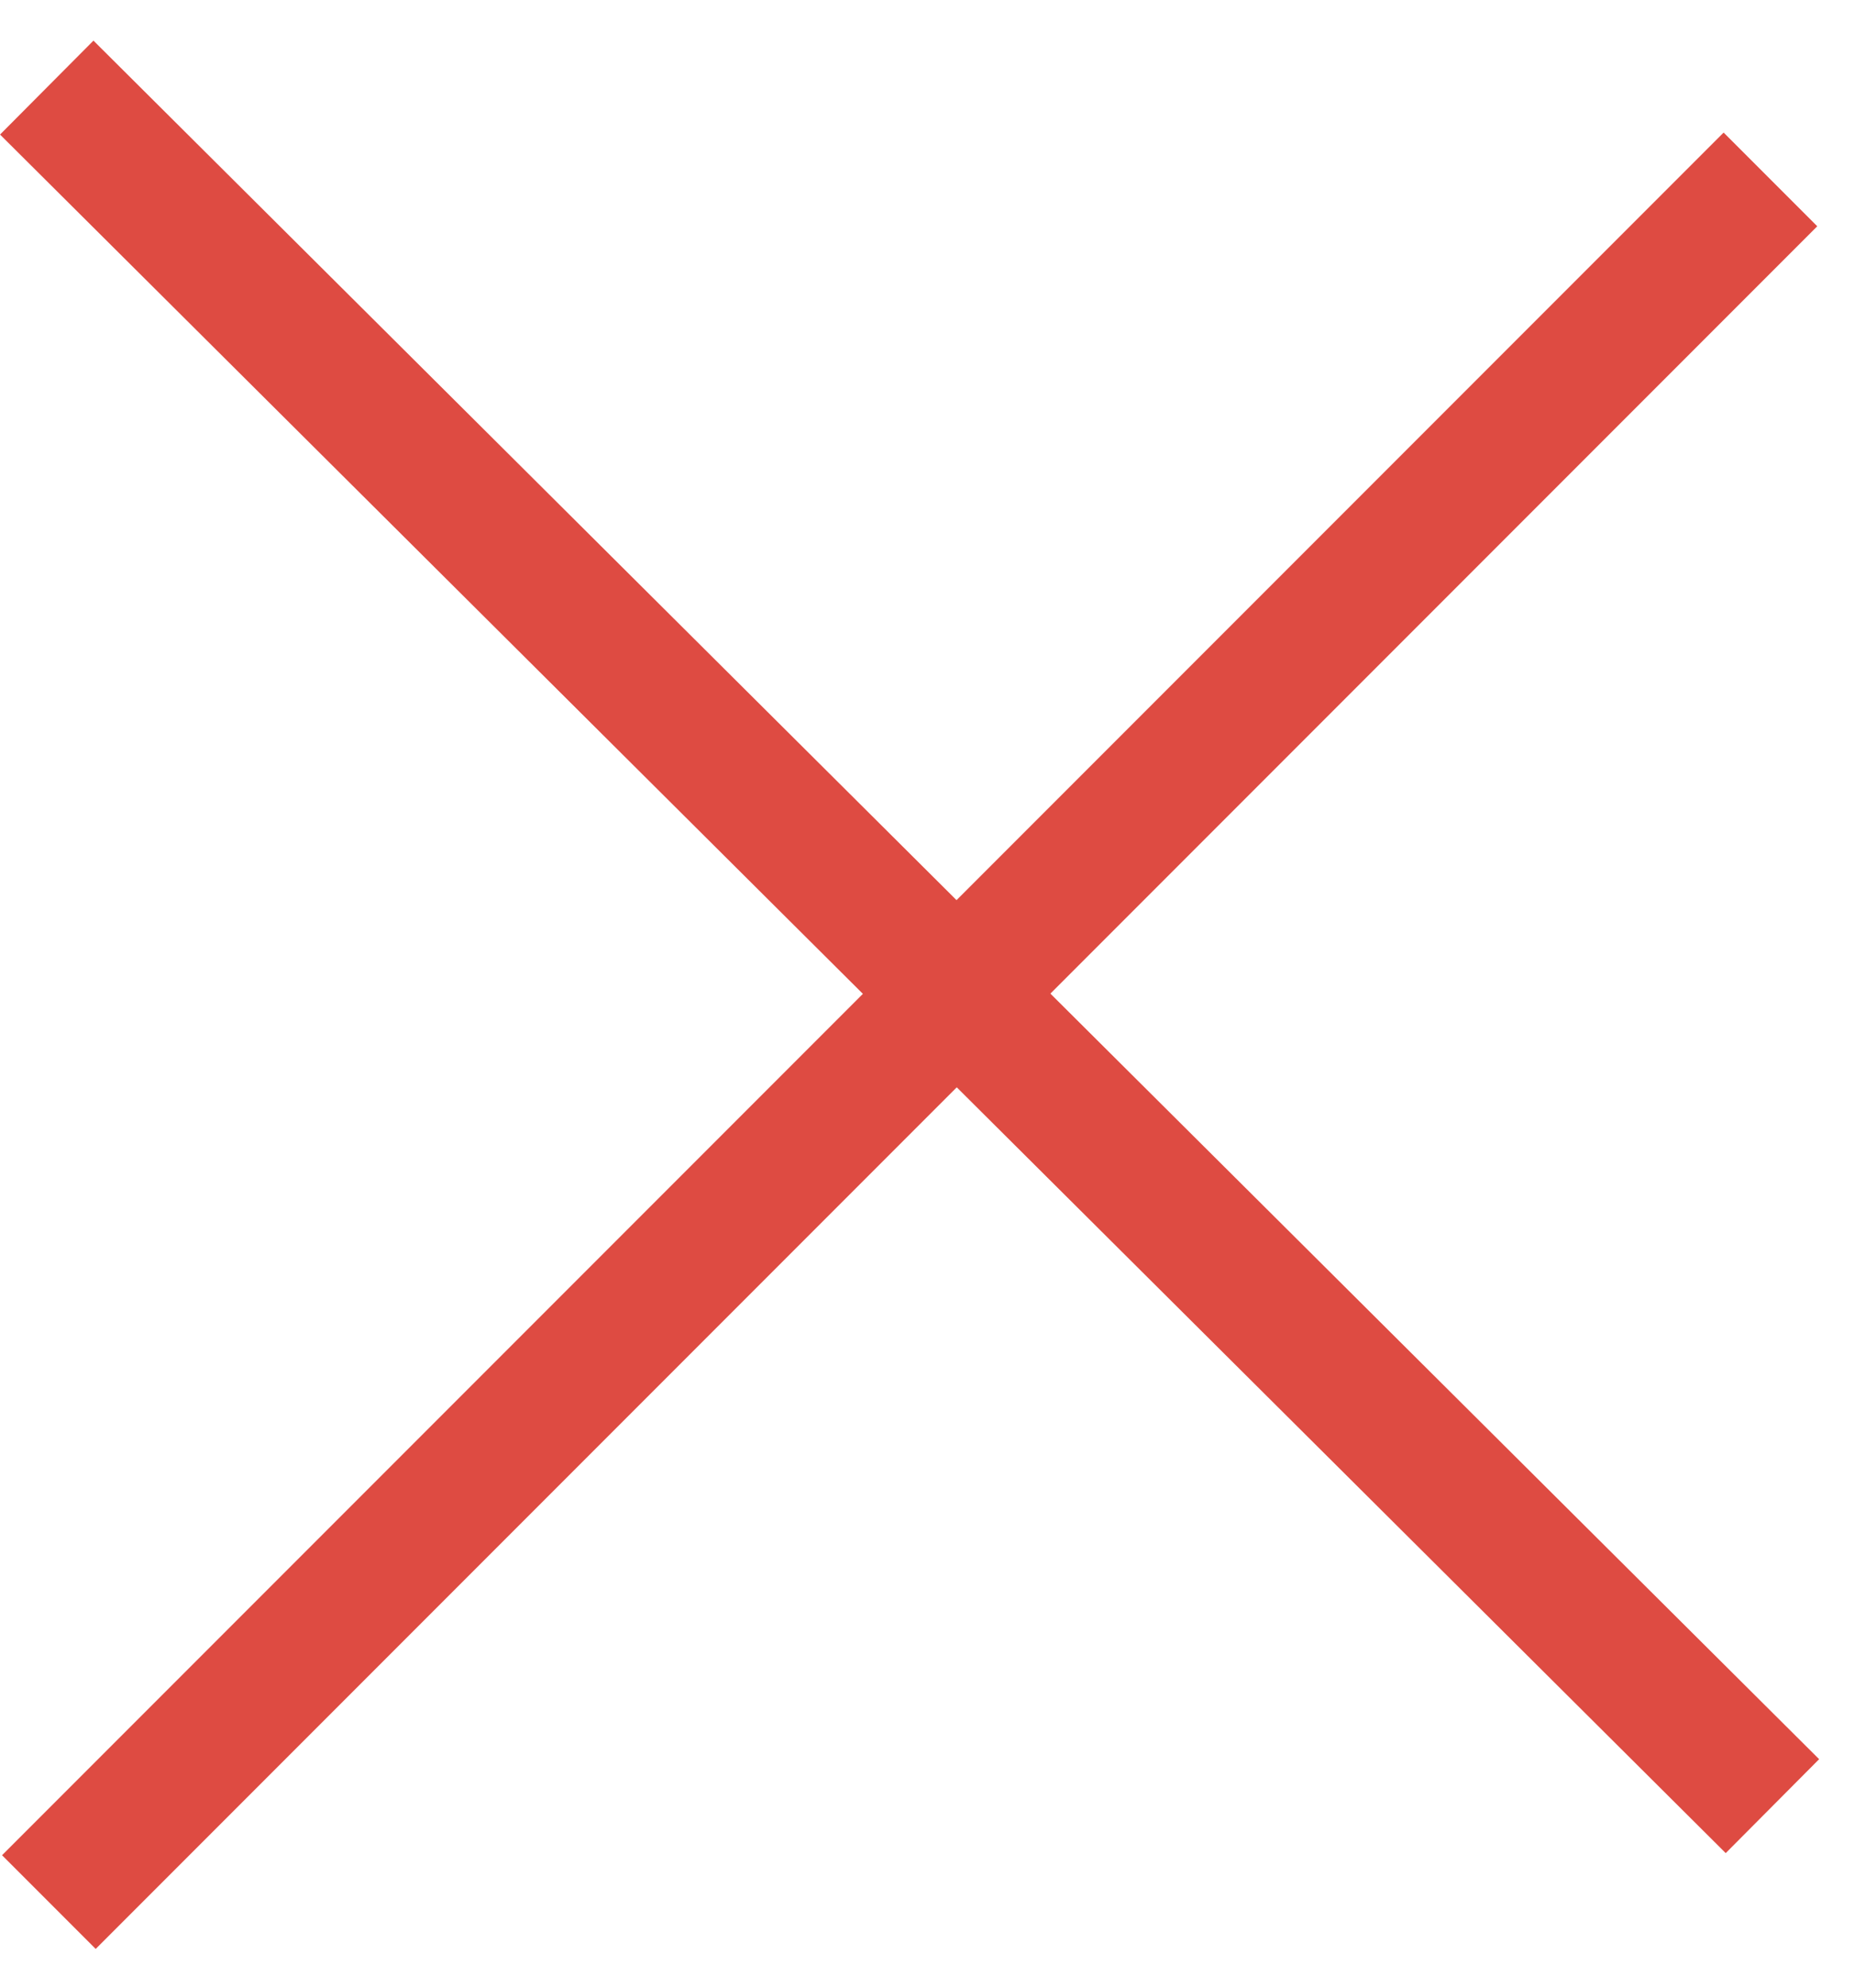 <svg width="14" height="15" viewBox="0 0 14 15" fill="none" xmlns="http://www.w3.org/2000/svg">
<line x1="13.369" y1="1.354" x2="0.369" y2="14.354" stroke="#DE4B42"/>
<line x1="0.353" y1="0.661" x2="13.384" y2="13.63" stroke="#DE4B42"/>
</svg>
